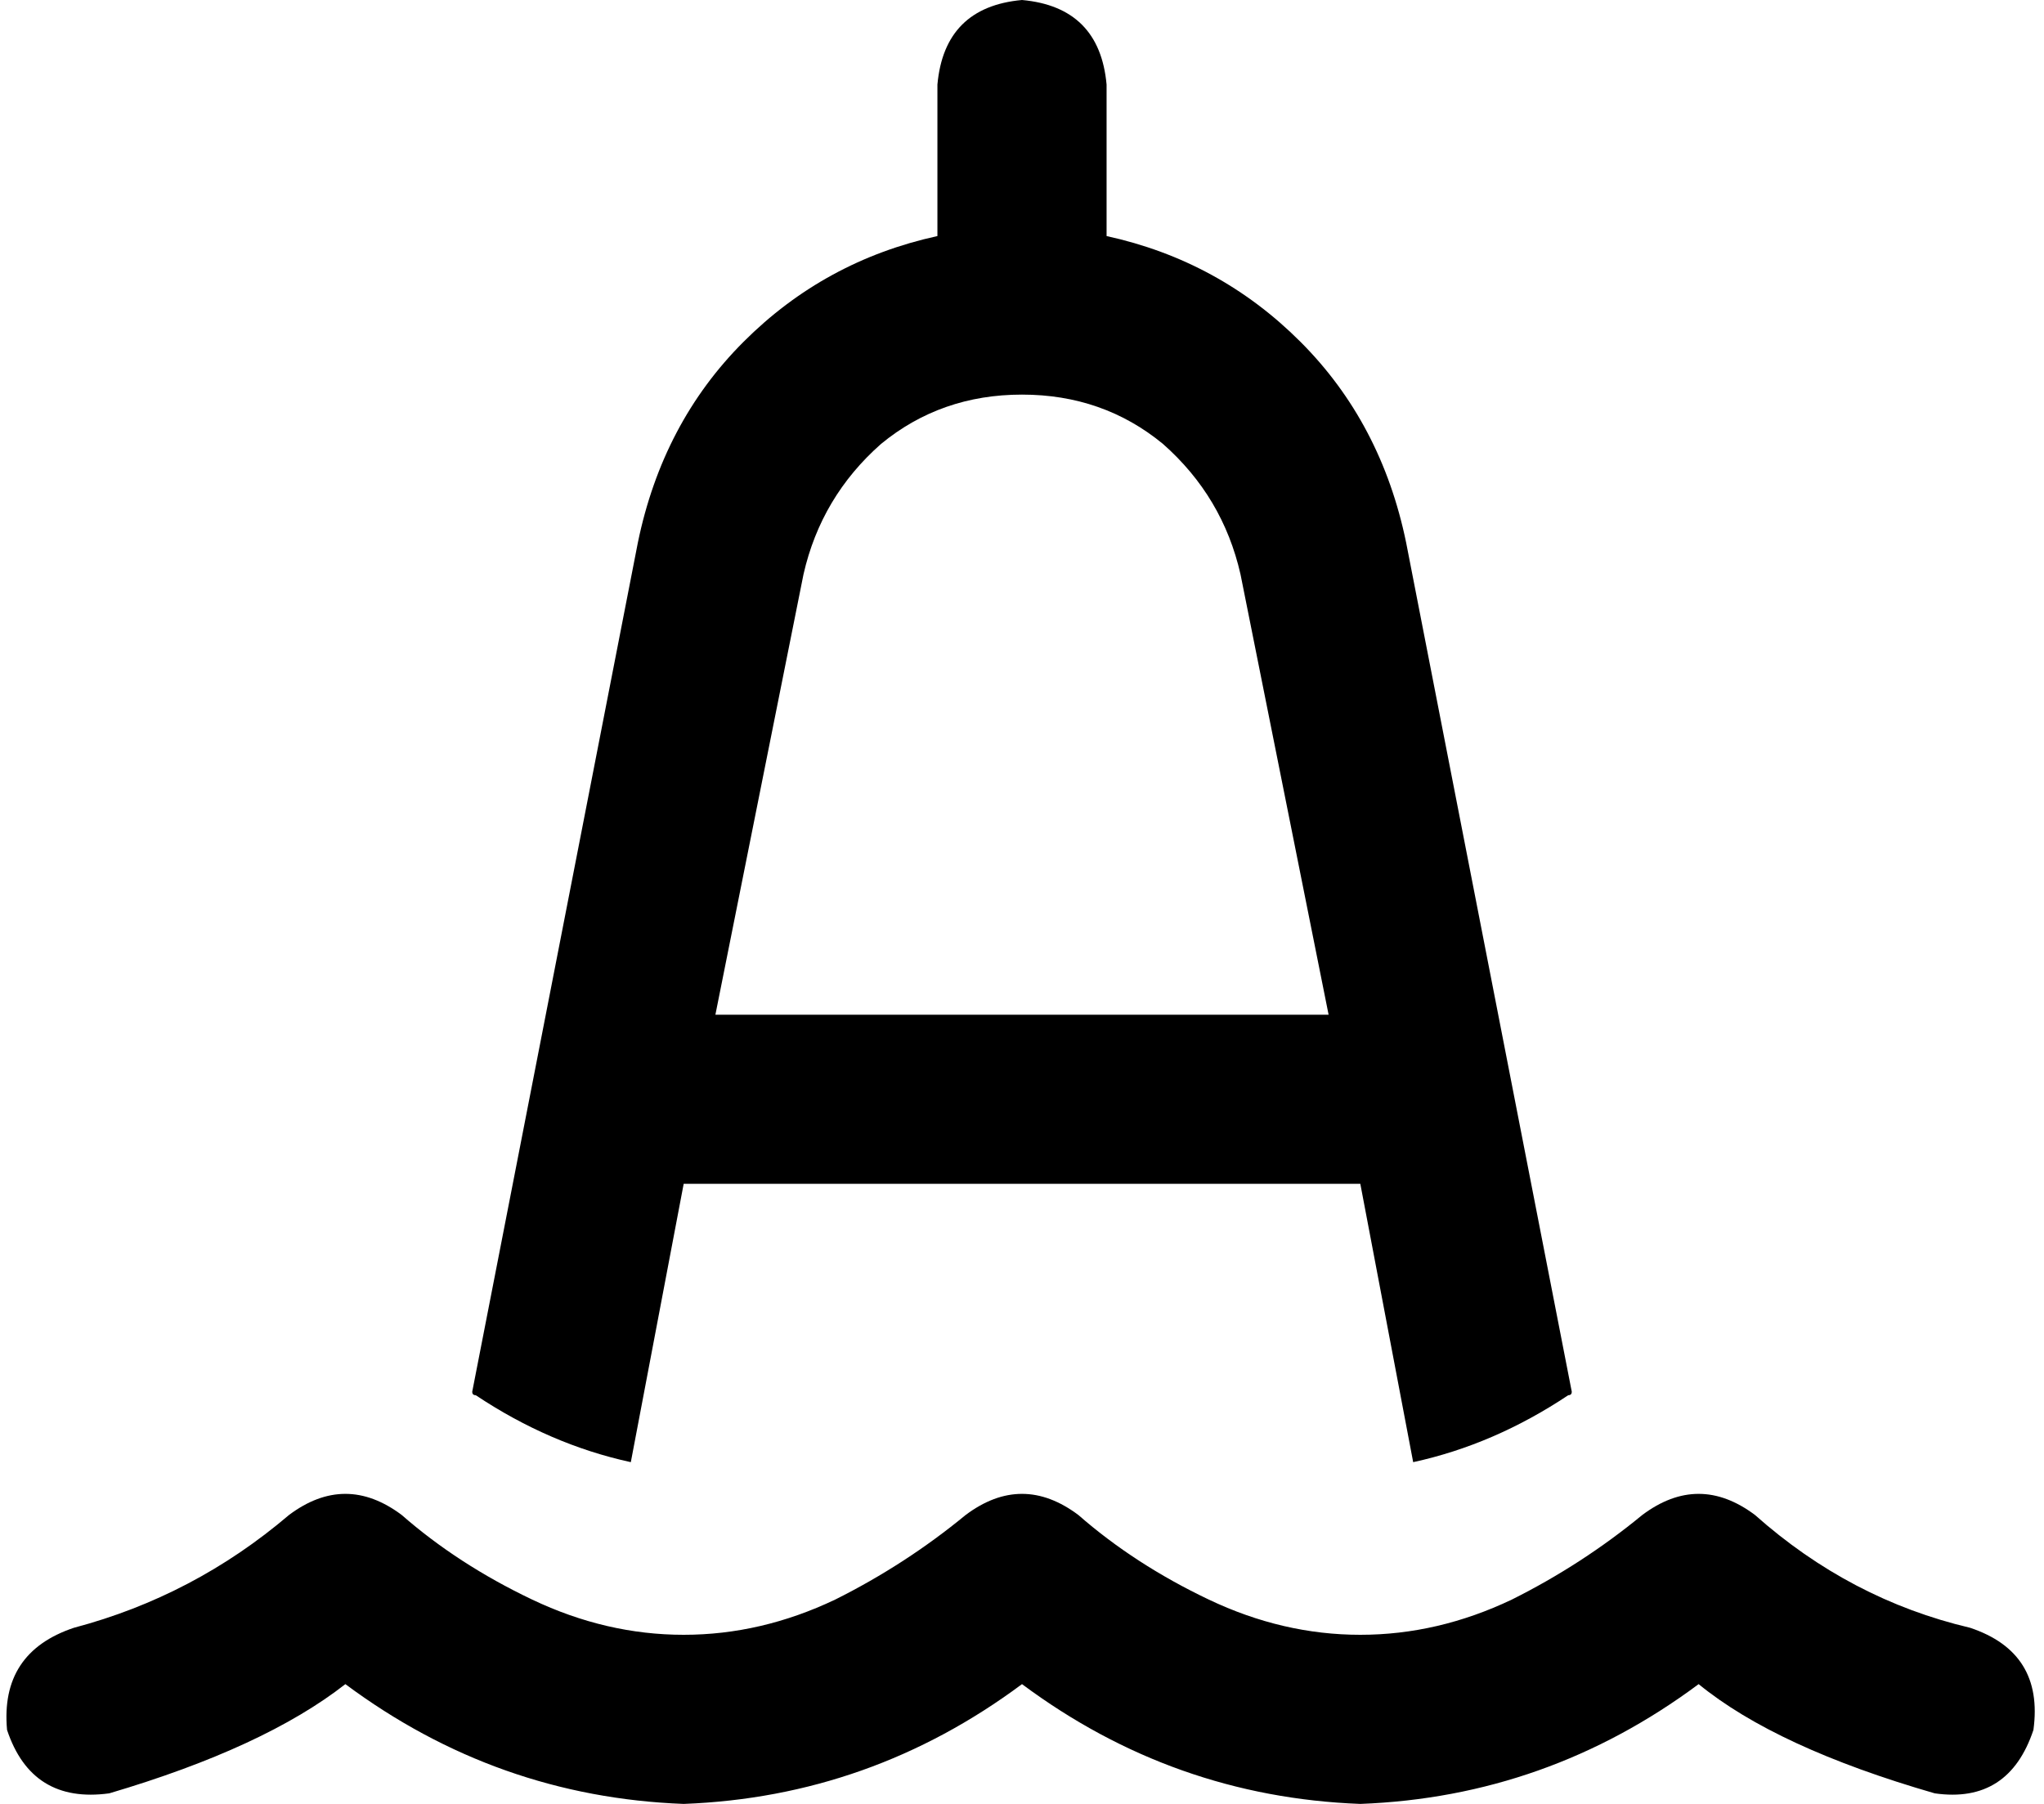 <svg xmlns="http://www.w3.org/2000/svg" viewBox="0 0 580 512">
    <path d="M 266 24 Q 268 2 290 0 Q 312 2 314 24 L 314 67 Q 346 74 369 97 Q 392 120 399 154 L 446 395 Q 446 396 445 396 Q 424 410 401 415 L 386 336 L 194 336 L 179 415 Q 156 410 135 396 Q 134 396 134 395 L 181 154 Q 188 120 211 97 Q 234 74 266 67 L 266 24 L 266 24 Z M 290 112 Q 267 112 250 126 L 250 126 Q 233 141 228 163 L 203 288 L 377 288 L 352 163 Q 347 141 330 126 Q 313 112 290 112 L 290 112 Z M 114 430 Q 130 444 151 454 L 151 454 Q 172 464 194 464 Q 216 464 237 454 Q 257 444 274 430 Q 290 418 306 430 Q 322 444 343 454 Q 364 464 386 464 Q 408 464 429 454 Q 449 444 466 430 Q 482 418 498 430 Q 525 454 559 462 Q 580 469 577 491 Q 570 512 549 509 Q 504 496 482 478 Q 439 510 386 512 Q 333 510 290 478 Q 247 510 194 512 Q 141 510 98 478 Q 75 496 31 509 Q 9 512 2 491 Q 0 469 21 462 Q 55 453 82 430 Q 98 418 114 430 L 114 430 Z"/>
</svg>
